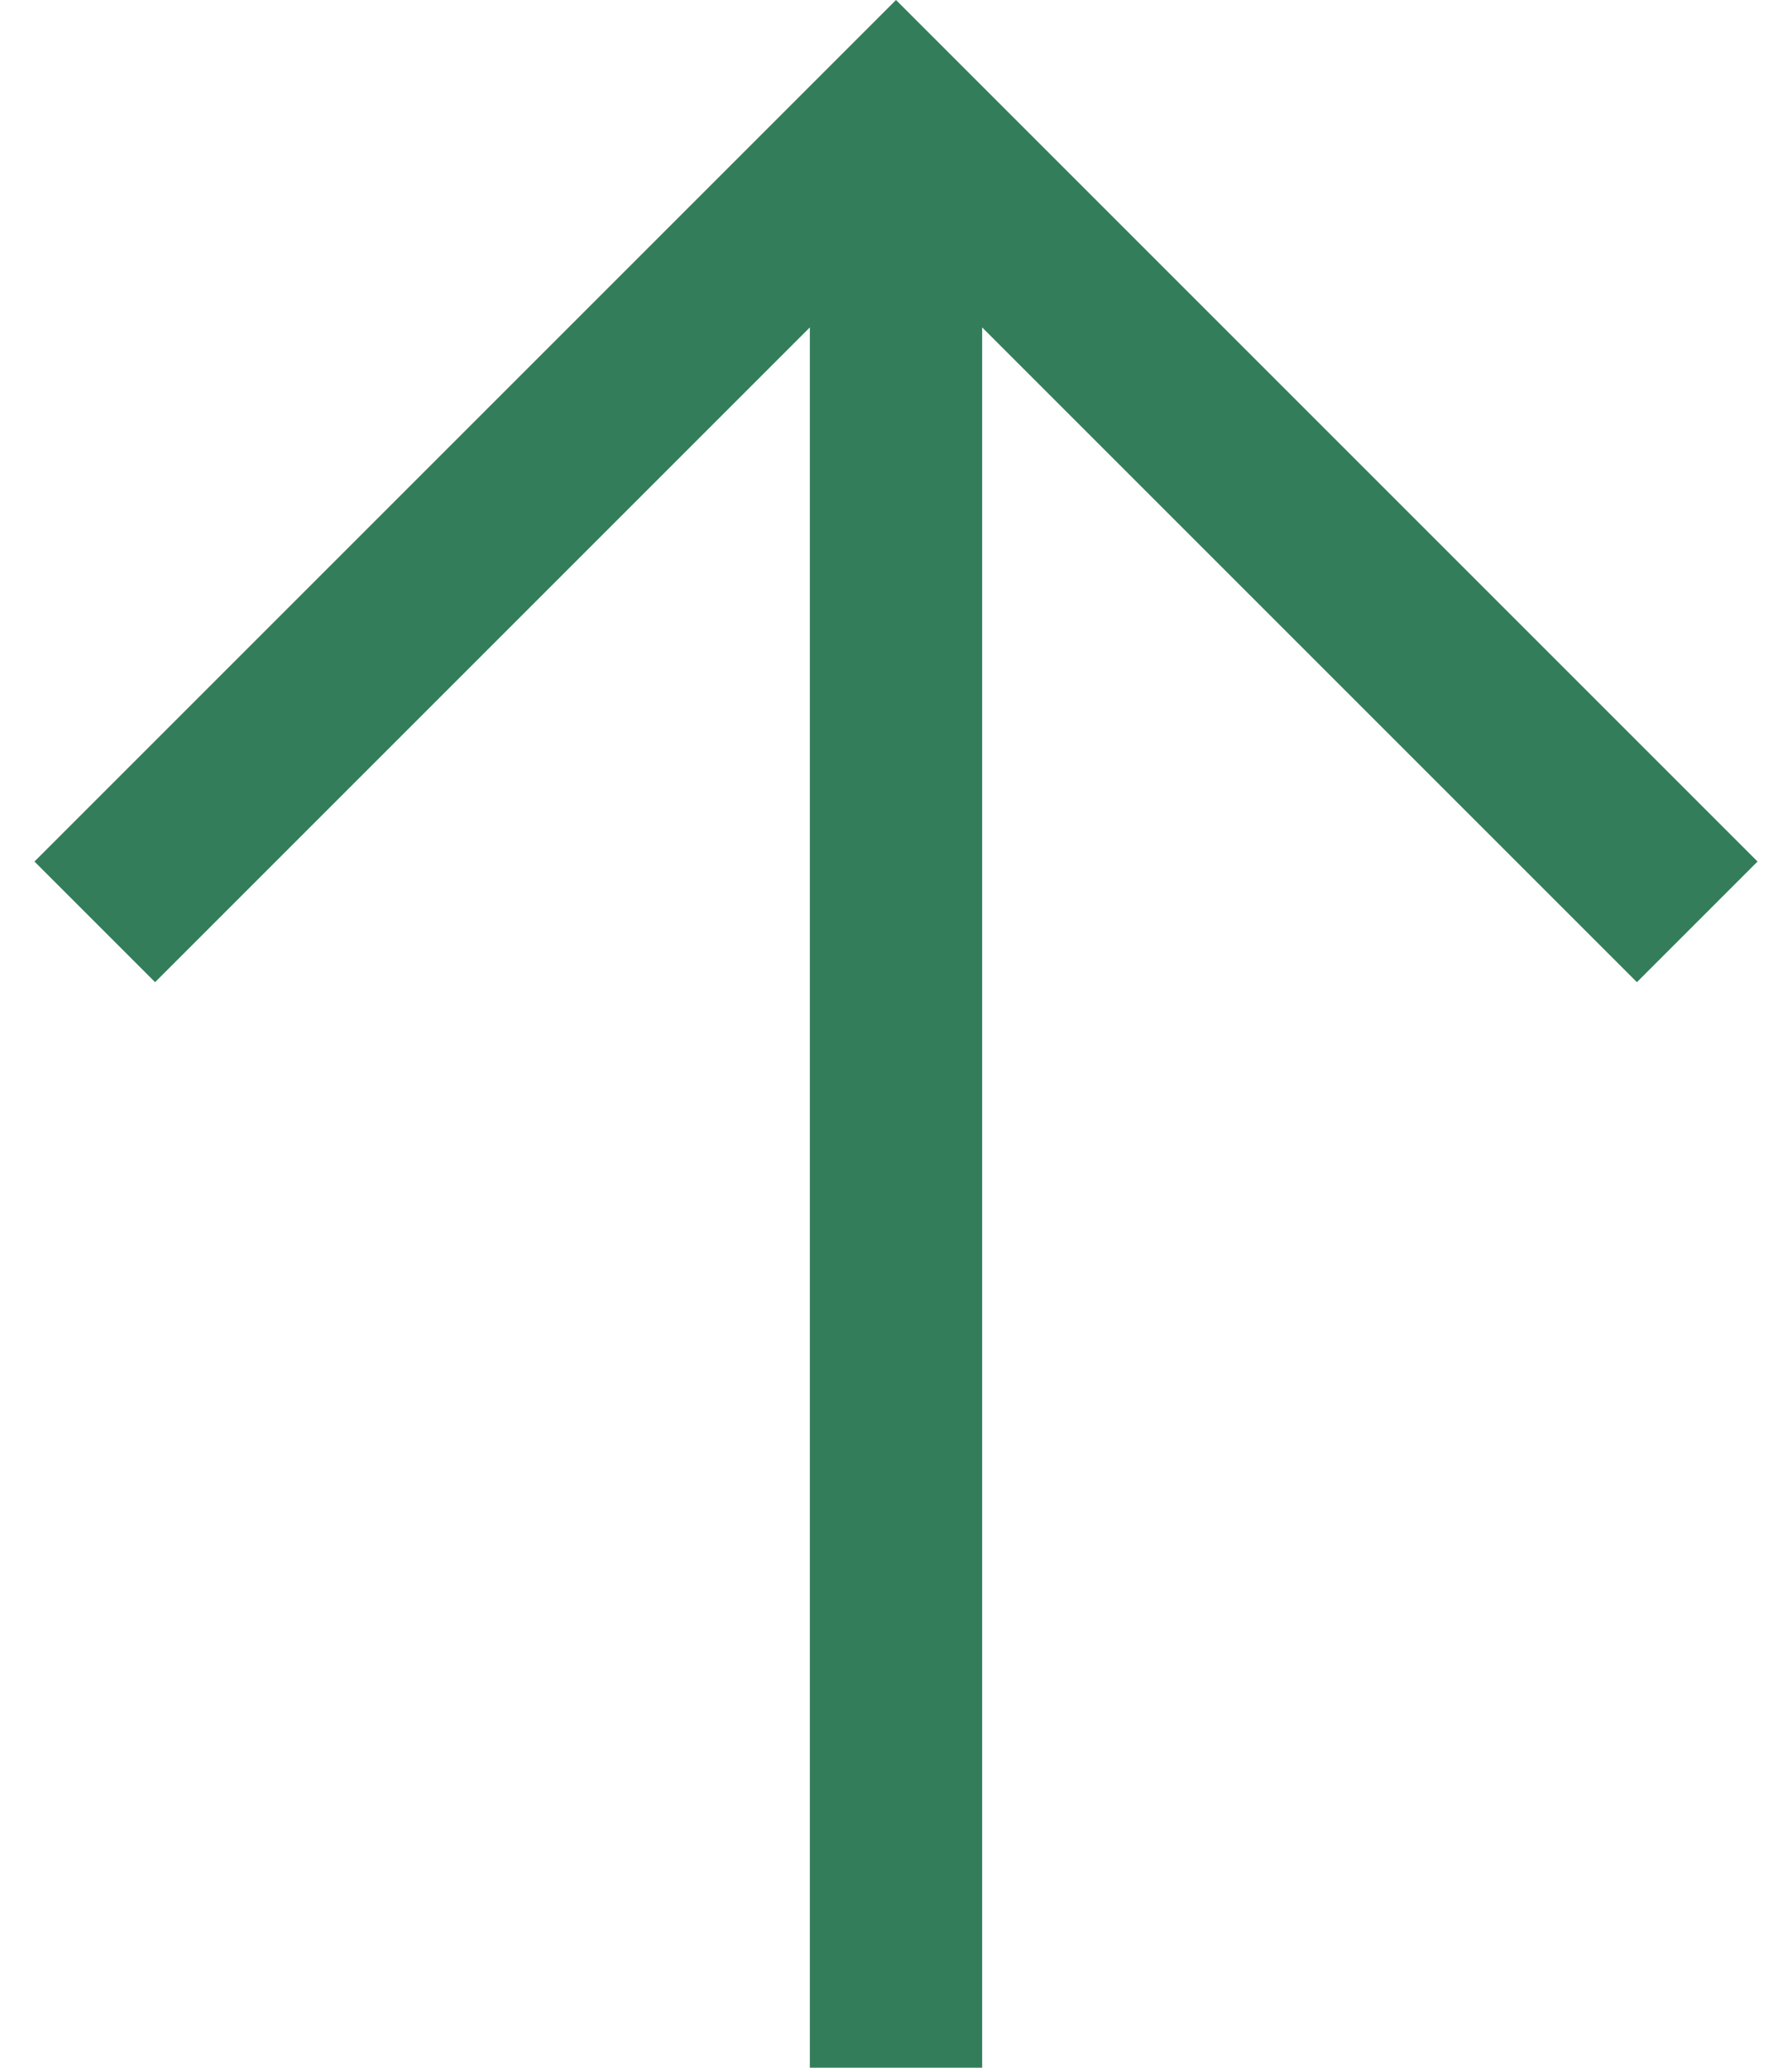 <svg width="13" height="15" viewBox="0 0 13 15" fill="none" xmlns="http://www.w3.org/2000/svg">
<path d="M12.75 6.25L11.875 7.125L7.125 2.375L7.125 15H5.875L5.875 2.375L1.125 7.125L0.25 6.25L6.5 0L12.75 6.25Z" fill="#337D5A"/>
</svg>
